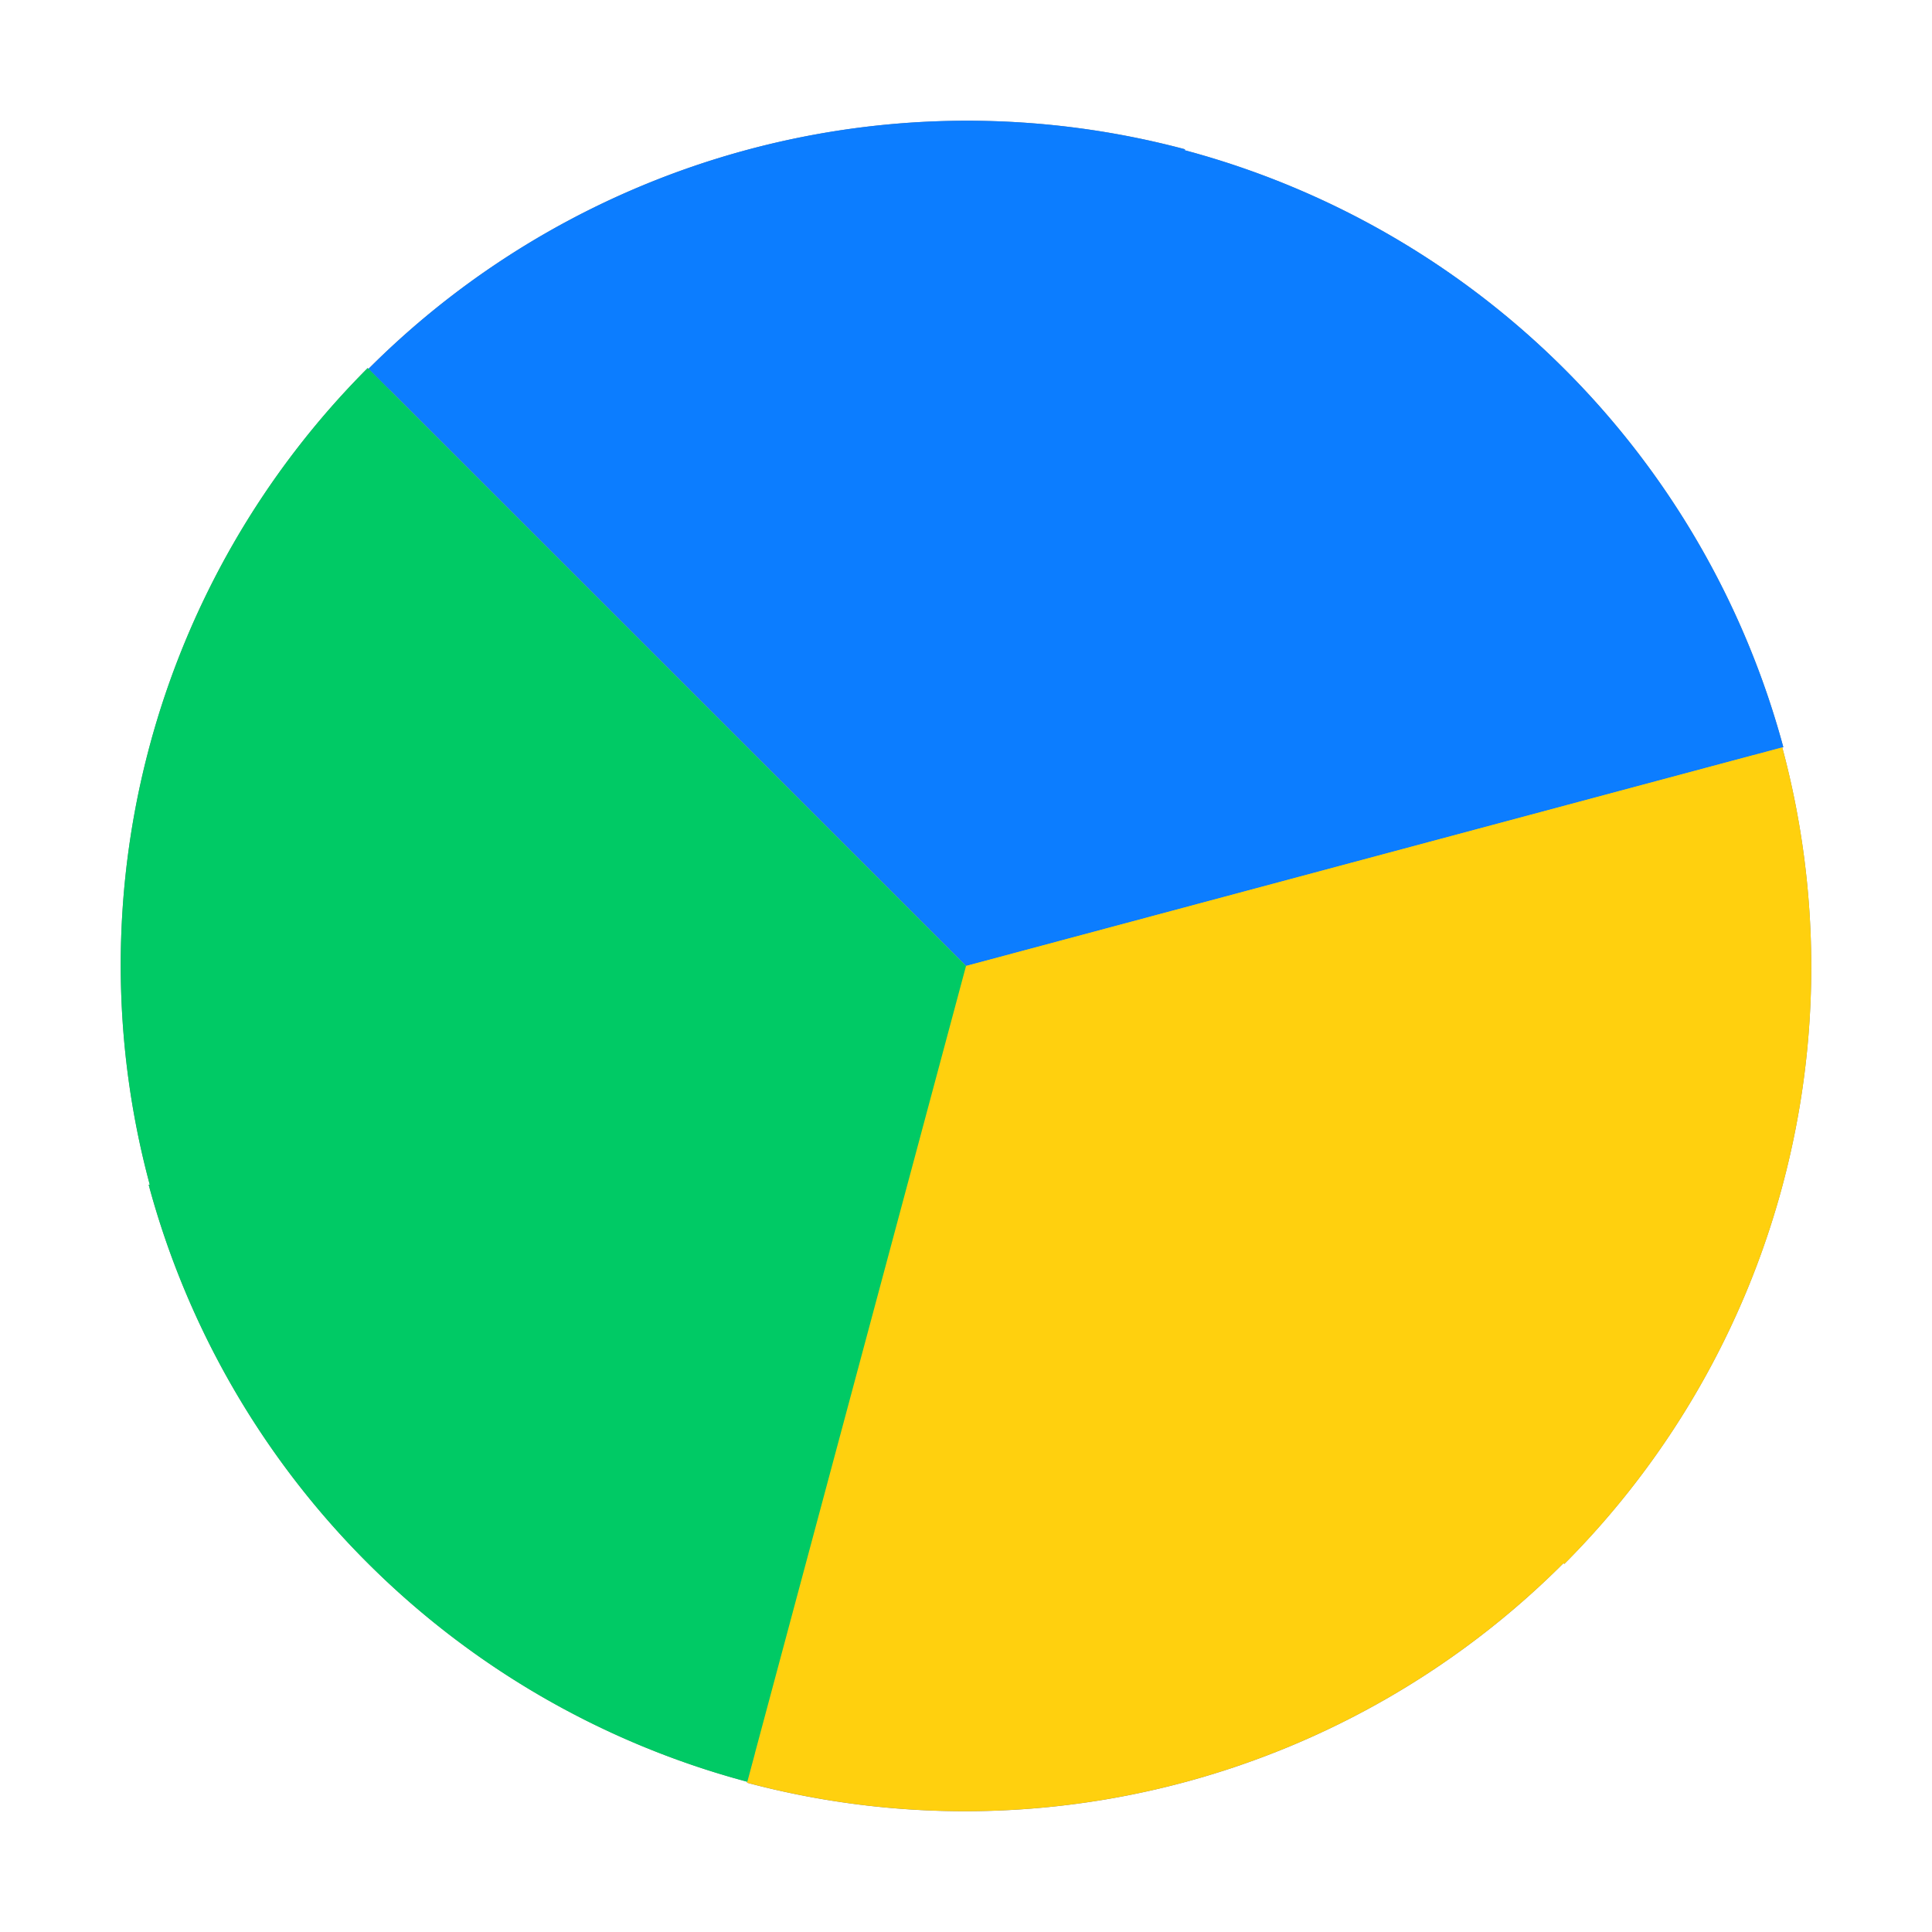 <?xml version="1.0" encoding="UTF-8" standalone="no"?>
<svg
   xmlns:dc="http://purl.org/dc/elements/1.1/"
   xmlns:cc="http://creativecommons.org/ns#"
   xmlns:rdf="http://www.w3.org/1999/02/22-rdf-syntax-ns#"
   xmlns:svg="http://www.w3.org/2000/svg"
   xmlns="http://www.w3.org/2000/svg"
   xmlns:xlink="http://www.w3.org/1999/xlink"
   xmlns:sodipodi="http://sodipodi.sourceforge.net/DTD/sodipodi-0.dtd"
   xmlns:inkscape="http://www.inkscape.org/namespaces/inkscape"
   inkscape:version="1.0.1 (3bc2e813f5, 2020-09-07)"
   sodipodi:docname="disk-usage-analyzer.svg"
   id="svg66"
   viewBox="0 0 24 24"
   version="1.1"
   height="32"
   width="32">
  <sodipodi:namedview
     inkscape:current-layer="g64"
     inkscape:window-maximized="1"
     inkscape:window-y="0"
     inkscape:window-x="0"
     inkscape:cy="23.792148"
     inkscape:cx="27.912235"
     inkscape:zoom="11.446291"
     showgrid="false"
     id="namedview68"
     inkscape:window-height="1000"
     inkscape:window-width="1920"
     inkscape:pageshadow="2"
     inkscape:pageopacity="0"
     guidetolerance="10"
     gridtolerance="10"
     objecttolerance="10"
     borderopacity="1"
     bordercolor="#666666"
     pagecolor="#ffffff"
     inkscape:document-rotation="0" />
  <defs
     id="defs38">
    <linearGradient
       inkscape:collect="always"
       id="linearGradient1072">
      <stop
         style="stop-color:#000000;stop-opacity:1;"
         offset="0"
         id="stop1068" />
      <stop
         style="stop-color:#000000;stop-opacity:0;"
         offset="1"
         id="stop1070" />
    </linearGradient>
    <linearGradient
       inkscape:collect="always"
       id="linearGradient864">
      <stop
         style="stop-color:#ffffff;stop-opacity:1;"
         offset="0"
         id="stop860" />
      <stop
         style="stop-color:#ffffff;stop-opacity:0;"
         offset="1"
         id="stop862" />
    </linearGradient>
    <linearGradient
       inkscape:collect="always"
       id="linearGradient916">
      <stop
         style="stop-color:#ffffff;stop-opacity:1;"
         offset="0"
         id="stop912" />
      <stop
         style="stop-color:#ffffff;stop-opacity:0;"
         offset="1"
         id="stop914" />
    </linearGradient>
    <filter
       id="alpha"
       width="1"
       height="1"
       x="0"
       y="0"
       filterUnits="objectBoundingBox">
      <feColorMatrix
         in="SourceGraphic"
         type="matrix"
         values="0 0 0 0 1 0 0 0 0 1 0 0 0 0 1 0 0 0 1 0"
         id="feColorMatrix2" />
    </filter>
    <mask
       id="mask0">
      <g
         id="g7"
         style="filter:url(#alpha)">
        <rect
           width="384"
           height="384"
           x="0"
           y="0"
           style="fill:#000000;fill-opacity:0.2"
           id="rect5" />
      </g>
    </mask>
    <clipPath
       id="clip1">
      <rect
         width="384"
         height="384"
         x="0"
         y="0"
         id="rect10" />
    </clipPath>
    <g
       id="surface5"
       clip-path="url(#clip1)">
      <path
         style="fill:#000000"
         d="m 276,198 c 0,46.391 -37.609,84 -84,84 -46.391,0 -84,-37.609 -84,-84 0,-46.391 37.609,-84 84,-84 46.391,0 84,37.609 84,84 z m 0,0"
         id="path13"
         inkscape:connector-curvature="0" />
    </g>
    <mask
       id="mask1">
      <g
         id="g18"
         style="filter:url(#alpha)">
        <rect
           width="384"
           height="384"
           x="0"
           y="0"
           style="fill:#000000;fill-opacity:0.2"
           id="rect16" />
      </g>
    </mask>
    <clipPath
       id="clip2">
      <rect
         width="384"
         height="384"
         x="0"
         y="0"
         id="rect21" />
    </clipPath>
    <g
       id="surface8"
       clip-path="url(#clip2)">
      <path
         style="fill:#ffffff"
         d="M 192,24 C 99.215,24 24,99.277 24,192.133 c 0.035,0.812 0.078,1.625 0.129,2.438 C 26.062,103.156 100.637,30.051 192,30 c 91.758,0.062 166.492,73.785 167.871,165.602 0.055,-1.156 0.098,-2.312 0.129,-3.469 C 360,99.277 284.785,24 192,24 Z m 0,0"
         id="path24"
         inkscape:connector-curvature="0" />
    </g>
    <mask
       id="mask2">
      <g
         id="g29"
         style="filter:url(#alpha)">
        <rect
           width="384"
           height="384"
           x="0"
           y="0"
           style="fill:#000000;fill-opacity:0.2"
           id="rect27" />
      </g>
    </mask>
    <clipPath
       id="clip3">
      <rect
         width="384"
         height="384"
         x="0"
         y="0"
         id="rect32" />
    </clipPath>
    <g
       id="surface11"
       clip-path="url(#clip3)">
      <path
         style="fill:#000000"
         d="M 24.129,194.367 C 24.074,195.523 24.031,196.68 24,197.836 24,290.711 99.215,366 192,366 c 92.785,0 168,-75.289 168,-168.164 -0.035,-0.812 -0.078,-1.625 -0.129,-2.438 C 357.938,286.828 283.363,359.949 192,360 100.242,359.941 25.508,286.199 24.129,194.367 Z m 0,0"
         id="path35"
         inkscape:connector-curvature="0" />
    </g>
    <linearGradient
       inkscape:collect="always"
       xlink:href="#linearGradient916"
       id="linearGradient918"
       x1="191.784"
       y1="28.622"
       x2="188.11"
       y2="99.548"
       gradientUnits="userSpaceOnUse"
       gradientTransform="matrix(0.058,0,0,0.058,0.8,360.712)" />
    <linearGradient
       inkscape:collect="always"
       xlink:href="#linearGradient916"
       id="linearGradient968"
       gradientUnits="userSpaceOnUse"
       x1="191.784"
       y1="28.622"
       x2="188.11"
       y2="99.548"
       gradientTransform="matrix(0.058,0,0,0.058,0.8,360.712)" />
    <linearGradient
       inkscape:collect="always"
       xlink:href="#linearGradient864"
       id="linearGradient866"
       x1="192"
       y1="15.75"
       x2="188.11"
       y2="99.548"
       gradientUnits="userSpaceOnUse"
       gradientTransform="matrix(0.117,0,0,0.117,1.6,337.6)" />
    <filter
       height="1"
       width="1"
       y="0"
       x="0"
       style="color-interpolation-filters:sRGB"
       inkscape:label="Brilliance"
       id="filter1455">
      <feGaussianBlur
         stdDeviation="4 4"
         result="blur"
         id="feGaussianBlur1449" />
      <feColorMatrix
         values="1 0 0 0 0 0 1 0 0 0 0 0 1 0 0 0 0 0 50 0 "
         result="colormatrix"
         id="feColorMatrix1451" />
      <feComposite
         in="colormatrix"
         in2="SourceGraphic"
         operator="in"
         id="feComposite1453"
         result="fbSourceGraphic" />
      <feColorMatrix
         result="fbSourceGraphicAlpha"
         in="fbSourceGraphic"
         values="0 0 0 -1 0 0 0 0 -1 0 0 0 0 -1 0 0 0 0 1 0"
         id="feColorMatrix1577" />
      <feColorMatrix
         id="feColorMatrix1579"
         values="1.3 -0.1 -0.1 0 -2.77556e-17 -0.1 1.3 -0.1 0 -2.77556e-17 -0.1 -0.1 1.3 0 -2.77556e-17 0 0 0 1 0 "
         in="fbSourceGraphic"
         result="fbSourceGraphic" />
      <feColorMatrix
         result="fbSourceGraphicAlpha"
         in="fbSourceGraphic"
         values="0 0 0 -1 0 0 0 0 -1 0 0 0 0 -1 0 0 0 0 1 0"
         id="feColorMatrix1605" />
      <feColorMatrix
         id="feColorMatrix1607"
         values="1.2 -0.1 -0.1 0 -0.1 -0.1 1.2 -0.1 0 -0.1 -0.1 -0.1 1.2 0 -0.1 0 0 0 1 0 "
         in="fbSourceGraphic"
         result="fbSourceGraphic" />
      <feColorMatrix
         result="fbSourceGraphicAlpha"
         in="fbSourceGraphic"
         values="0 0 0 -1 0 0 0 0 -1 0 0 0 0 -1 0 0 0 0 1 0"
         id="feColorMatrix1613" />
      <feColorMatrix
         id="feColorMatrix1615"
         values="1.1 -0.1 -0.1 0 -0.1 -0.1 1.1 -0.1 0 -0.1 -0.1 -0.1 1.1 0 -0.1 0 0 0 1 0 "
         in="fbSourceGraphic" />
    </filter>
    <clipPath
       clipPathUnits="userSpaceOnUse"
       id="clipPath967">
      <rect
         style="opacity:1;fill:#444444;fill-opacity:1;stroke:none;stroke-width:0.25;stroke-linecap:round;stroke-linejoin:round;stroke-miterlimit:4;stroke-dasharray:none;stroke-opacity:1;paint-order:stroke fill markers"
         id="rect969"
         width="23.957"
         height="24.058"
         x="12.022"
         y="11.815"
         rx="3.255"
         ry="3.268" />
    </clipPath>
    <clipPath
       clipPathUnits="userSpaceOnUse"
       id="clipPath971">
      <rect
         style="opacity:1;fill:#444444;fill-opacity:1;stroke:none;stroke-width:0.25;stroke-linecap:round;stroke-linejoin:round;stroke-miterlimit:4;stroke-dasharray:none;stroke-opacity:1;paint-order:stroke fill markers"
         id="rect973"
         width="23.957"
         height="24.058"
         x="12.022"
         y="11.815"
         rx="3.255"
         ry="3.268" />
    </clipPath>
    <clipPath
       clipPathUnits="userSpaceOnUse"
       id="clipPath975">
      <rect
         style="opacity:1;fill:#444444;fill-opacity:1;stroke:none;stroke-width:0.25;stroke-linecap:round;stroke-linejoin:round;stroke-miterlimit:4;stroke-dasharray:none;stroke-opacity:1;paint-order:stroke fill markers"
         id="rect977"
         width="23.957"
         height="24.058"
         x="12.022"
         y="11.815"
         rx="3.255"
         ry="3.268" />
    </clipPath>
    <clipPath
       clipPathUnits="userSpaceOnUse"
       id="clipPath979">
      <rect
         style="opacity:1;fill:#444444;fill-opacity:1;stroke:none;stroke-width:0.25;stroke-linecap:round;stroke-linejoin:round;stroke-miterlimit:4;stroke-dasharray:none;stroke-opacity:1;paint-order:stroke fill markers"
         id="rect981"
         width="23.957"
         height="24.058"
         x="12.022"
         y="11.815"
         rx="3.255"
         ry="3.268" />
    </clipPath>
    <clipPath
       clipPathUnits="userSpaceOnUse"
       id="clipPath983">
      <rect
         style="opacity:1;fill:#444444;fill-opacity:1;stroke:none;stroke-width:0.25;stroke-linecap:round;stroke-linejoin:round;stroke-miterlimit:4;stroke-dasharray:none;stroke-opacity:1;paint-order:stroke fill markers"
         id="rect985"
         width="23.957"
         height="24.058"
         x="12.022"
         y="11.815"
         rx="3.255"
         ry="3.268" />
    </clipPath>
    <clipPath
       clipPathUnits="userSpaceOnUse"
       id="clipPath987">
      <rect
         style="opacity:1;fill:#444444;fill-opacity:1;stroke:none;stroke-width:0.25;stroke-linecap:round;stroke-linejoin:round;stroke-miterlimit:4;stroke-dasharray:none;stroke-opacity:1;paint-order:stroke fill markers"
         id="rect989"
         width="23.957"
         height="24.058"
         x="12.022"
         y="11.815"
         rx="3.255"
         ry="3.268" />
    </clipPath>
    <clipPath
       clipPathUnits="userSpaceOnUse"
       id="clipPath991">
      <rect
         style="opacity:1;fill:#444444;fill-opacity:1;stroke:none;stroke-width:0.25;stroke-linecap:round;stroke-linejoin:round;stroke-miterlimit:4;stroke-dasharray:none;stroke-opacity:1;paint-order:stroke fill markers"
         id="rect993"
         width="23.957"
         height="24.058"
         x="12.022"
         y="11.815"
         rx="3.255"
         ry="3.268" />
    </clipPath>
    <clipPath
       clipPathUnits="userSpaceOnUse"
       id="clipPath995">
      <rect
         style="opacity:1;fill:#444444;fill-opacity:1;stroke:none;stroke-width:0.25;stroke-linecap:round;stroke-linejoin:round;stroke-miterlimit:4;stroke-dasharray:none;stroke-opacity:1;paint-order:stroke fill markers"
         id="rect997"
         width="23.957"
         height="24.058"
         x="12.022"
         y="11.815"
         rx="3.255"
         ry="3.268" />
    </clipPath>
    <clipPath
       clipPathUnits="userSpaceOnUse"
       id="clipPath999">
      <rect
         style="opacity:1;fill:#444444;fill-opacity:1;stroke:none;stroke-width:0.25;stroke-linecap:round;stroke-linejoin:round;stroke-miterlimit:4;stroke-dasharray:none;stroke-opacity:1;paint-order:stroke fill markers"
         id="rect1001"
         width="23.957"
         height="24.058"
         x="12.022"
         y="11.815"
         rx="3.255"
         ry="3.268" />
    </clipPath>
    <clipPath
       clipPathUnits="userSpaceOnUse"
       id="clipPath1003">
      <rect
         style="opacity:1;fill:#444444;fill-opacity:1;stroke:none;stroke-width:0.25;stroke-linecap:round;stroke-linejoin:round;stroke-miterlimit:4;stroke-dasharray:none;stroke-opacity:1;paint-order:stroke fill markers"
         id="rect1005"
         width="23.957"
         height="24.058"
         x="12.022"
         y="11.815"
         rx="3.255"
         ry="3.268" />
    </clipPath>
    <clipPath
       clipPathUnits="userSpaceOnUse"
       id="clipPath1007">
      <rect
         style="opacity:1;fill:#444444;fill-opacity:1;stroke:none;stroke-width:0.25;stroke-linecap:round;stroke-linejoin:round;stroke-miterlimit:4;stroke-dasharray:none;stroke-opacity:1;paint-order:stroke fill markers"
         id="rect1009"
         width="23.957"
         height="24.058"
         x="12.022"
         y="11.815"
         rx="3.255"
         ry="3.268" />
    </clipPath>
    <clipPath
       clipPathUnits="userSpaceOnUse"
       id="clipPath1011">
      <rect
         style="opacity:1;fill:#444444;fill-opacity:1;stroke:none;stroke-width:0.25;stroke-linecap:round;stroke-linejoin:round;stroke-miterlimit:4;stroke-dasharray:none;stroke-opacity:1;paint-order:stroke fill markers"
         id="rect1013"
         width="23.957"
         height="24.058"
         x="12.022"
         y="11.815"
         rx="3.255"
         ry="3.268" />
    </clipPath>
    <clipPath
       clipPathUnits="userSpaceOnUse"
       id="clipPath1011-3">
      <rect
         style="opacity:1;fill:#444444;fill-opacity:1;stroke:none;stroke-width:0.25;stroke-linecap:round;stroke-linejoin:round;stroke-miterlimit:4;stroke-dasharray:none;stroke-opacity:1;paint-order:stroke fill markers"
         id="rect1013-6"
         width="23.957"
         height="24.058"
         x="12.022"
         y="11.815"
         rx="3.255"
         ry="3.268" />
    </clipPath>
    <filter
       height="1"
       width="1"
       y="0"
       x="0"
       style="color-interpolation-filters:sRGB"
       inkscape:label="Brilliance"
       id="filter1455-7">
      <feGaussianBlur
         stdDeviation="4 4"
         result="blur"
         id="feGaussianBlur1449-5" />
      <feColorMatrix
         values="1 0 0 0 0 0 1 0 0 0 0 0 1 0 0 0 0 0 50 0 "
         result="colormatrix"
         id="feColorMatrix1451-3" />
      <feComposite
         in="colormatrix"
         in2="SourceGraphic"
         operator="in"
         id="feComposite1453-5"
         result="fbSourceGraphic" />
      <feColorMatrix
         result="fbSourceGraphicAlpha"
         in="fbSourceGraphic"
         values="0 0 0 -1 0 0 0 0 -1 0 0 0 0 -1 0 0 0 0 1 0"
         id="feColorMatrix1577-6" />
      <feColorMatrix
         id="feColorMatrix1579-2"
         values="1.3 -0.1 -0.1 0 -2.77556e-17 -0.1 1.3 -0.1 0 -2.77556e-17 -0.1 -0.1 1.3 0 -2.77556e-17 0 0 0 1 0 "
         in="fbSourceGraphic"
         result="fbSourceGraphic" />
      <feColorMatrix
         result="fbSourceGraphicAlpha"
         in="fbSourceGraphic"
         values="0 0 0 -1 0 0 0 0 -1 0 0 0 0 -1 0 0 0 0 1 0"
         id="feColorMatrix1605-9" />
      <feColorMatrix
         id="feColorMatrix1607-1"
         values="1.2 -0.1 -0.1 0 -0.1 -0.1 1.2 -0.1 0 -0.1 -0.1 -0.1 1.2 0 -0.1 0 0 0 1 0 "
         in="fbSourceGraphic"
         result="fbSourceGraphic" />
      <feColorMatrix
         result="fbSourceGraphicAlpha"
         in="fbSourceGraphic"
         values="0 0 0 -1 0 0 0 0 -1 0 0 0 0 -1 0 0 0 0 1 0"
         id="feColorMatrix1613-2" />
      <feColorMatrix
         id="feColorMatrix1615-7"
         values="1.1 -0.1 -0.1 0 -0.1 -0.1 1.1 -0.1 0 -0.1 -0.1 -0.1 1.1 0 -0.1 0 0 0 1 0 "
         in="fbSourceGraphic" />
    </filter>
    <clipPath
       clipPathUnits="userSpaceOnUse"
       id="clipPath1007-0">
      <rect
         style="opacity:1;fill:#444444;fill-opacity:1;stroke:none;stroke-width:0.25;stroke-linecap:round;stroke-linejoin:round;stroke-miterlimit:4;stroke-dasharray:none;stroke-opacity:1;paint-order:stroke fill markers"
         id="rect1009-9"
         width="23.957"
         height="24.058"
         x="12.022"
         y="11.815"
         rx="3.255"
         ry="3.268" />
    </clipPath>
    <filter
       height="1"
       width="1"
       y="0"
       x="0"
       style="color-interpolation-filters:sRGB"
       inkscape:label="Brilliance"
       id="filter2161">
      <feGaussianBlur
         stdDeviation="4 4"
         result="blur"
         id="feGaussianBlur2143" />
      <feColorMatrix
         values="1 0 0 0 0 0 1 0 0 0 0 0 1 0 0 0 0 0 50 0 "
         result="colormatrix"
         id="feColorMatrix2145" />
      <feComposite
         in="colormatrix"
         in2="SourceGraphic"
         operator="in"
         id="feComposite2147"
         result="fbSourceGraphic" />
      <feColorMatrix
         result="fbSourceGraphicAlpha"
         in="fbSourceGraphic"
         values="0 0 0 -1 0 0 0 0 -1 0 0 0 0 -1 0 0 0 0 1 0"
         id="feColorMatrix2149" />
      <feColorMatrix
         id="feColorMatrix2151"
         values="1.3 -0.1 -0.1 0 -2.77556e-17 -0.1 1.3 -0.1 0 -2.77556e-17 -0.1 -0.1 1.3 0 -2.77556e-17 0 0 0 1 0 "
         in="fbSourceGraphic"
         result="fbSourceGraphic" />
      <feColorMatrix
         result="fbSourceGraphicAlpha"
         in="fbSourceGraphic"
         values="0 0 0 -1 0 0 0 0 -1 0 0 0 0 -1 0 0 0 0 1 0"
         id="feColorMatrix2153" />
      <feColorMatrix
         id="feColorMatrix2155"
         values="1.2 -0.1 -0.1 0 -0.1 -0.1 1.2 -0.1 0 -0.1 -0.1 -0.1 1.2 0 -0.1 0 0 0 1 0 "
         in="fbSourceGraphic"
         result="fbSourceGraphic" />
      <feColorMatrix
         result="fbSourceGraphicAlpha"
         in="fbSourceGraphic"
         values="0 0 0 -1 0 0 0 0 -1 0 0 0 0 -1 0 0 0 0 1 0"
         id="feColorMatrix2157" />
      <feColorMatrix
         id="feColorMatrix2159"
         values="1.1 -0.1 -0.1 0 -0.1 -0.1 1.1 -0.1 0 -0.1 -0.1 -0.1 1.1 0 -0.1 0 0 0 1 0 "
         in="fbSourceGraphic" />
    </filter>
    <clipPath
       clipPathUnits="userSpaceOnUse"
       id="clipPath1003-3">
      <rect
         style="opacity:1;fill:#444444;fill-opacity:1;stroke:none;stroke-width:0.25;stroke-linecap:round;stroke-linejoin:round;stroke-miterlimit:4;stroke-dasharray:none;stroke-opacity:1;paint-order:stroke fill markers"
         id="rect1005-6"
         width="23.957"
         height="24.058"
         x="12.022"
         y="11.815"
         rx="3.255"
         ry="3.268" />
    </clipPath>
    <filter
       height="1"
       width="1"
       y="0"
       x="0"
       style="color-interpolation-filters:sRGB"
       inkscape:label="Brilliance"
       id="filter2183">
      <feGaussianBlur
         stdDeviation="4 4"
         result="blur"
         id="feGaussianBlur2165" />
      <feColorMatrix
         values="1 0 0 0 0 0 1 0 0 0 0 0 1 0 0 0 0 0 50 0 "
         result="colormatrix"
         id="feColorMatrix2167" />
      <feComposite
         in="colormatrix"
         in2="SourceGraphic"
         operator="in"
         id="feComposite2169"
         result="fbSourceGraphic" />
      <feColorMatrix
         result="fbSourceGraphicAlpha"
         in="fbSourceGraphic"
         values="0 0 0 -1 0 0 0 0 -1 0 0 0 0 -1 0 0 0 0 1 0"
         id="feColorMatrix2171" />
      <feColorMatrix
         id="feColorMatrix2173"
         values="1.3 -0.1 -0.1 0 -2.77556e-17 -0.1 1.3 -0.1 0 -2.77556e-17 -0.1 -0.1 1.3 0 -2.77556e-17 0 0 0 1 0 "
         in="fbSourceGraphic"
         result="fbSourceGraphic" />
      <feColorMatrix
         result="fbSourceGraphicAlpha"
         in="fbSourceGraphic"
         values="0 0 0 -1 0 0 0 0 -1 0 0 0 0 -1 0 0 0 0 1 0"
         id="feColorMatrix2175" />
      <feColorMatrix
         id="feColorMatrix2177"
         values="1.2 -0.1 -0.1 0 -0.1 -0.1 1.2 -0.1 0 -0.1 -0.1 -0.1 1.2 0 -0.1 0 0 0 1 0 "
         in="fbSourceGraphic"
         result="fbSourceGraphic" />
      <feColorMatrix
         result="fbSourceGraphicAlpha"
         in="fbSourceGraphic"
         values="0 0 0 -1 0 0 0 0 -1 0 0 0 0 -1 0 0 0 0 1 0"
         id="feColorMatrix2179" />
      <feColorMatrix
         id="feColorMatrix2181"
         values="1.1 -0.1 -0.1 0 -0.1 -0.1 1.1 -0.1 0 -0.1 -0.1 -0.1 1.1 0 -0.1 0 0 0 1 0 "
         in="fbSourceGraphic" />
    </filter>
    <clipPath
       clipPathUnits="userSpaceOnUse"
       id="clipPath999-0">
      <rect
         style="opacity:1;fill:#444444;fill-opacity:1;stroke:none;stroke-width:0.25;stroke-linecap:round;stroke-linejoin:round;stroke-miterlimit:4;stroke-dasharray:none;stroke-opacity:1;paint-order:stroke fill markers"
         id="rect1001-6"
         width="23.957"
         height="24.058"
         x="12.022"
         y="11.815"
         rx="3.255"
         ry="3.268" />
    </clipPath>
    <filter
       height="1"
       width="1"
       y="0"
       x="0"
       style="color-interpolation-filters:sRGB"
       inkscape:label="Brilliance"
       id="filter2205">
      <feGaussianBlur
         stdDeviation="4 4"
         result="blur"
         id="feGaussianBlur2187" />
      <feColorMatrix
         values="1 0 0 0 0 0 1 0 0 0 0 0 1 0 0 0 0 0 50 0 "
         result="colormatrix"
         id="feColorMatrix2189" />
      <feComposite
         in="colormatrix"
         in2="SourceGraphic"
         operator="in"
         id="feComposite2191"
         result="fbSourceGraphic" />
      <feColorMatrix
         result="fbSourceGraphicAlpha"
         in="fbSourceGraphic"
         values="0 0 0 -1 0 0 0 0 -1 0 0 0 0 -1 0 0 0 0 1 0"
         id="feColorMatrix2193" />
      <feColorMatrix
         id="feColorMatrix2195"
         values="1.3 -0.1 -0.1 0 -2.77556e-17 -0.1 1.3 -0.1 0 -2.77556e-17 -0.1 -0.1 1.3 0 -2.77556e-17 0 0 0 1 0 "
         in="fbSourceGraphic"
         result="fbSourceGraphic" />
      <feColorMatrix
         result="fbSourceGraphicAlpha"
         in="fbSourceGraphic"
         values="0 0 0 -1 0 0 0 0 -1 0 0 0 0 -1 0 0 0 0 1 0"
         id="feColorMatrix2197" />
      <feColorMatrix
         id="feColorMatrix2199"
         values="1.2 -0.1 -0.1 0 -0.1 -0.1 1.2 -0.1 0 -0.1 -0.1 -0.1 1.2 0 -0.1 0 0 0 1 0 "
         in="fbSourceGraphic"
         result="fbSourceGraphic" />
      <feColorMatrix
         result="fbSourceGraphicAlpha"
         in="fbSourceGraphic"
         values="0 0 0 -1 0 0 0 0 -1 0 0 0 0 -1 0 0 0 0 1 0"
         id="feColorMatrix2201" />
      <feColorMatrix
         id="feColorMatrix2203"
         values="1.1 -0.1 -0.1 0 -0.1 -0.1 1.1 -0.1 0 -0.1 -0.1 -0.1 1.1 0 -0.1 0 0 0 1 0 "
         in="fbSourceGraphic" />
    </filter>
    <clipPath
       clipPathUnits="userSpaceOnUse"
       id="clipPath995-2">
      <rect
         style="opacity:1;fill:#444444;fill-opacity:1;stroke:none;stroke-width:0.25;stroke-linecap:round;stroke-linejoin:round;stroke-miterlimit:4;stroke-dasharray:none;stroke-opacity:1;paint-order:stroke fill markers"
         id="rect997-6"
         width="23.957"
         height="24.058"
         x="12.022"
         y="11.815"
         rx="3.255"
         ry="3.268" />
    </clipPath>
    <filter
       height="1"
       width="1"
       y="0"
       x="0"
       style="color-interpolation-filters:sRGB"
       inkscape:label="Brilliance"
       id="filter2227">
      <feGaussianBlur
         stdDeviation="4 4"
         result="blur"
         id="feGaussianBlur2209" />
      <feColorMatrix
         values="1 0 0 0 0 0 1 0 0 0 0 0 1 0 0 0 0 0 50 0 "
         result="colormatrix"
         id="feColorMatrix2211" />
      <feComposite
         in="colormatrix"
         in2="SourceGraphic"
         operator="in"
         id="feComposite2213"
         result="fbSourceGraphic" />
      <feColorMatrix
         result="fbSourceGraphicAlpha"
         in="fbSourceGraphic"
         values="0 0 0 -1 0 0 0 0 -1 0 0 0 0 -1 0 0 0 0 1 0"
         id="feColorMatrix2215" />
      <feColorMatrix
         id="feColorMatrix2217"
         values="1.3 -0.1 -0.1 0 -2.77556e-17 -0.1 1.3 -0.1 0 -2.77556e-17 -0.1 -0.1 1.3 0 -2.77556e-17 0 0 0 1 0 "
         in="fbSourceGraphic"
         result="fbSourceGraphic" />
      <feColorMatrix
         result="fbSourceGraphicAlpha"
         in="fbSourceGraphic"
         values="0 0 0 -1 0 0 0 0 -1 0 0 0 0 -1 0 0 0 0 1 0"
         id="feColorMatrix2219" />
      <feColorMatrix
         id="feColorMatrix2221"
         values="1.2 -0.1 -0.1 0 -0.1 -0.1 1.2 -0.1 0 -0.1 -0.1 -0.1 1.2 0 -0.1 0 0 0 1 0 "
         in="fbSourceGraphic"
         result="fbSourceGraphic" />
      <feColorMatrix
         result="fbSourceGraphicAlpha"
         in="fbSourceGraphic"
         values="0 0 0 -1 0 0 0 0 -1 0 0 0 0 -1 0 0 0 0 1 0"
         id="feColorMatrix2223" />
      <feColorMatrix
         id="feColorMatrix2225"
         values="1.1 -0.1 -0.1 0 -0.1 -0.1 1.1 -0.1 0 -0.1 -0.1 -0.1 1.1 0 -0.1 0 0 0 1 0 "
         in="fbSourceGraphic" />
    </filter>
    <clipPath
       clipPathUnits="userSpaceOnUse"
       id="clipPath991-1">
      <rect
         style="opacity:1;fill:#444444;fill-opacity:1;stroke:none;stroke-width:0.25;stroke-linecap:round;stroke-linejoin:round;stroke-miterlimit:4;stroke-dasharray:none;stroke-opacity:1;paint-order:stroke fill markers"
         id="rect993-8"
         width="23.957"
         height="24.058"
         x="12.022"
         y="11.815"
         rx="3.255"
         ry="3.268" />
    </clipPath>
    <filter
       height="1"
       width="1"
       y="0"
       x="0"
       style="color-interpolation-filters:sRGB"
       inkscape:label="Brilliance"
       id="filter2249">
      <feGaussianBlur
         stdDeviation="4 4"
         result="blur"
         id="feGaussianBlur2231" />
      <feColorMatrix
         values="1 0 0 0 0 0 1 0 0 0 0 0 1 0 0 0 0 0 50 0 "
         result="colormatrix"
         id="feColorMatrix2233" />
      <feComposite
         in="colormatrix"
         in2="SourceGraphic"
         operator="in"
         id="feComposite2235"
         result="fbSourceGraphic" />
      <feColorMatrix
         result="fbSourceGraphicAlpha"
         in="fbSourceGraphic"
         values="0 0 0 -1 0 0 0 0 -1 0 0 0 0 -1 0 0 0 0 1 0"
         id="feColorMatrix2237" />
      <feColorMatrix
         id="feColorMatrix2239"
         values="1.3 -0.1 -0.1 0 -2.77556e-17 -0.1 1.3 -0.1 0 -2.77556e-17 -0.1 -0.1 1.3 0 -2.77556e-17 0 0 0 1 0 "
         in="fbSourceGraphic"
         result="fbSourceGraphic" />
      <feColorMatrix
         result="fbSourceGraphicAlpha"
         in="fbSourceGraphic"
         values="0 0 0 -1 0 0 0 0 -1 0 0 0 0 -1 0 0 0 0 1 0"
         id="feColorMatrix2241" />
      <feColorMatrix
         id="feColorMatrix2243"
         values="1.2 -0.1 -0.1 0 -0.1 -0.1 1.2 -0.1 0 -0.1 -0.1 -0.1 1.2 0 -0.1 0 0 0 1 0 "
         in="fbSourceGraphic"
         result="fbSourceGraphic" />
      <feColorMatrix
         result="fbSourceGraphicAlpha"
         in="fbSourceGraphic"
         values="0 0 0 -1 0 0 0 0 -1 0 0 0 0 -1 0 0 0 0 1 0"
         id="feColorMatrix2245" />
      <feColorMatrix
         id="feColorMatrix2247"
         values="1.1 -0.1 -0.1 0 -0.1 -0.1 1.1 -0.1 0 -0.1 -0.1 -0.1 1.1 0 -0.1 0 0 0 1 0 "
         in="fbSourceGraphic" />
    </filter>
    <clipPath
       clipPathUnits="userSpaceOnUse"
       id="clipPath987-7">
      <rect
         style="opacity:1;fill:#444444;fill-opacity:1;stroke:none;stroke-width:0.25;stroke-linecap:round;stroke-linejoin:round;stroke-miterlimit:4;stroke-dasharray:none;stroke-opacity:1;paint-order:stroke fill markers"
         id="rect989-9"
         width="23.957"
         height="24.058"
         x="12.022"
         y="11.815"
         rx="3.255"
         ry="3.268" />
    </clipPath>
    <filter
       height="1"
       width="1"
       y="0"
       x="0"
       style="color-interpolation-filters:sRGB"
       inkscape:label="Brilliance"
       id="filter2271">
      <feGaussianBlur
         stdDeviation="4 4"
         result="blur"
         id="feGaussianBlur2253" />
      <feColorMatrix
         values="1 0 0 0 0 0 1 0 0 0 0 0 1 0 0 0 0 0 50 0 "
         result="colormatrix"
         id="feColorMatrix2255" />
      <feComposite
         in="colormatrix"
         in2="SourceGraphic"
         operator="in"
         id="feComposite2257"
         result="fbSourceGraphic" />
      <feColorMatrix
         result="fbSourceGraphicAlpha"
         in="fbSourceGraphic"
         values="0 0 0 -1 0 0 0 0 -1 0 0 0 0 -1 0 0 0 0 1 0"
         id="feColorMatrix2259" />
      <feColorMatrix
         id="feColorMatrix2261"
         values="1.3 -0.1 -0.1 0 -2.77556e-17 -0.1 1.3 -0.1 0 -2.77556e-17 -0.1 -0.1 1.3 0 -2.77556e-17 0 0 0 1 0 "
         in="fbSourceGraphic"
         result="fbSourceGraphic" />
      <feColorMatrix
         result="fbSourceGraphicAlpha"
         in="fbSourceGraphic"
         values="0 0 0 -1 0 0 0 0 -1 0 0 0 0 -1 0 0 0 0 1 0"
         id="feColorMatrix2263" />
      <feColorMatrix
         id="feColorMatrix2265"
         values="1.2 -0.1 -0.1 0 -0.1 -0.1 1.2 -0.1 0 -0.1 -0.1 -0.1 1.2 0 -0.1 0 0 0 1 0 "
         in="fbSourceGraphic"
         result="fbSourceGraphic" />
      <feColorMatrix
         result="fbSourceGraphicAlpha"
         in="fbSourceGraphic"
         values="0 0 0 -1 0 0 0 0 -1 0 0 0 0 -1 0 0 0 0 1 0"
         id="feColorMatrix2267" />
      <feColorMatrix
         id="feColorMatrix2269"
         values="1.1 -0.1 -0.1 0 -0.1 -0.1 1.1 -0.1 0 -0.1 -0.1 -0.1 1.1 0 -0.1 0 0 0 1 0 "
         in="fbSourceGraphic" />
    </filter>
    <clipPath
       clipPathUnits="userSpaceOnUse"
       id="clipPath983-2">
      <rect
         style="opacity:1;fill:#444444;fill-opacity:1;stroke:none;stroke-width:0.25;stroke-linecap:round;stroke-linejoin:round;stroke-miterlimit:4;stroke-dasharray:none;stroke-opacity:1;paint-order:stroke fill markers"
         id="rect985-0"
         width="23.957"
         height="24.058"
         x="12.022"
         y="11.815"
         rx="3.255"
         ry="3.268" />
    </clipPath>
    <filter
       height="1"
       width="1"
       y="0"
       x="0"
       style="color-interpolation-filters:sRGB"
       inkscape:label="Brilliance"
       id="filter2293">
      <feGaussianBlur
         stdDeviation="4 4"
         result="blur"
         id="feGaussianBlur2275" />
      <feColorMatrix
         values="1 0 0 0 0 0 1 0 0 0 0 0 1 0 0 0 0 0 50 0 "
         result="colormatrix"
         id="feColorMatrix2277" />
      <feComposite
         in="colormatrix"
         in2="SourceGraphic"
         operator="in"
         id="feComposite2279"
         result="fbSourceGraphic" />
      <feColorMatrix
         result="fbSourceGraphicAlpha"
         in="fbSourceGraphic"
         values="0 0 0 -1 0 0 0 0 -1 0 0 0 0 -1 0 0 0 0 1 0"
         id="feColorMatrix2281" />
      <feColorMatrix
         id="feColorMatrix2283"
         values="1.3 -0.1 -0.1 0 -2.77556e-17 -0.1 1.3 -0.1 0 -2.77556e-17 -0.1 -0.1 1.3 0 -2.77556e-17 0 0 0 1 0 "
         in="fbSourceGraphic"
         result="fbSourceGraphic" />
      <feColorMatrix
         result="fbSourceGraphicAlpha"
         in="fbSourceGraphic"
         values="0 0 0 -1 0 0 0 0 -1 0 0 0 0 -1 0 0 0 0 1 0"
         id="feColorMatrix2285" />
      <feColorMatrix
         id="feColorMatrix2287"
         values="1.2 -0.1 -0.1 0 -0.1 -0.1 1.2 -0.1 0 -0.1 -0.1 -0.1 1.2 0 -0.1 0 0 0 1 0 "
         in="fbSourceGraphic"
         result="fbSourceGraphic" />
      <feColorMatrix
         result="fbSourceGraphicAlpha"
         in="fbSourceGraphic"
         values="0 0 0 -1 0 0 0 0 -1 0 0 0 0 -1 0 0 0 0 1 0"
         id="feColorMatrix2289" />
      <feColorMatrix
         id="feColorMatrix2291"
         values="1.1 -0.1 -0.1 0 -0.1 -0.1 1.1 -0.1 0 -0.1 -0.1 -0.1 1.1 0 -0.1 0 0 0 1 0 "
         in="fbSourceGraphic" />
    </filter>
    <clipPath
       clipPathUnits="userSpaceOnUse"
       id="clipPath979-2">
      <rect
         style="opacity:1;fill:#444444;fill-opacity:1;stroke:none;stroke-width:0.25;stroke-linecap:round;stroke-linejoin:round;stroke-miterlimit:4;stroke-dasharray:none;stroke-opacity:1;paint-order:stroke fill markers"
         id="rect981-3"
         width="23.957"
         height="24.058"
         x="12.022"
         y="11.815"
         rx="3.255"
         ry="3.268" />
    </clipPath>
    <filter
       height="1"
       width="1"
       y="0"
       x="0"
       style="color-interpolation-filters:sRGB"
       inkscape:label="Brilliance"
       id="filter2315">
      <feGaussianBlur
         stdDeviation="4 4"
         result="blur"
         id="feGaussianBlur2297" />
      <feColorMatrix
         values="1 0 0 0 0 0 1 0 0 0 0 0 1 0 0 0 0 0 50 0 "
         result="colormatrix"
         id="feColorMatrix2299" />
      <feComposite
         in="colormatrix"
         in2="SourceGraphic"
         operator="in"
         id="feComposite2301"
         result="fbSourceGraphic" />
      <feColorMatrix
         result="fbSourceGraphicAlpha"
         in="fbSourceGraphic"
         values="0 0 0 -1 0 0 0 0 -1 0 0 0 0 -1 0 0 0 0 1 0"
         id="feColorMatrix2303" />
      <feColorMatrix
         id="feColorMatrix2305"
         values="1.3 -0.1 -0.1 0 -2.77556e-17 -0.1 1.3 -0.1 0 -2.77556e-17 -0.1 -0.1 1.3 0 -2.77556e-17 0 0 0 1 0 "
         in="fbSourceGraphic"
         result="fbSourceGraphic" />
      <feColorMatrix
         result="fbSourceGraphicAlpha"
         in="fbSourceGraphic"
         values="0 0 0 -1 0 0 0 0 -1 0 0 0 0 -1 0 0 0 0 1 0"
         id="feColorMatrix2307" />
      <feColorMatrix
         id="feColorMatrix2309"
         values="1.2 -0.1 -0.1 0 -0.1 -0.1 1.2 -0.1 0 -0.1 -0.1 -0.1 1.2 0 -0.1 0 0 0 1 0 "
         in="fbSourceGraphic"
         result="fbSourceGraphic" />
      <feColorMatrix
         result="fbSourceGraphicAlpha"
         in="fbSourceGraphic"
         values="0 0 0 -1 0 0 0 0 -1 0 0 0 0 -1 0 0 0 0 1 0"
         id="feColorMatrix2311" />
      <feColorMatrix
         id="feColorMatrix2313"
         values="1.1 -0.1 -0.1 0 -0.1 -0.1 1.1 -0.1 0 -0.1 -0.1 -0.1 1.1 0 -0.1 0 0 0 1 0 "
         in="fbSourceGraphic" />
    </filter>
    <clipPath
       clipPathUnits="userSpaceOnUse"
       id="clipPath975-7">
      <rect
         style="opacity:1;fill:#444444;fill-opacity:1;stroke:none;stroke-width:0.25;stroke-linecap:round;stroke-linejoin:round;stroke-miterlimit:4;stroke-dasharray:none;stroke-opacity:1;paint-order:stroke fill markers"
         id="rect977-5"
         width="23.957"
         height="24.058"
         x="12.022"
         y="11.815"
         rx="3.255"
         ry="3.268" />
    </clipPath>
    <filter
       height="1"
       width="1"
       y="0"
       x="0"
       style="color-interpolation-filters:sRGB"
       inkscape:label="Brilliance"
       id="filter2337">
      <feGaussianBlur
         stdDeviation="4 4"
         result="blur"
         id="feGaussianBlur2319" />
      <feColorMatrix
         values="1 0 0 0 0 0 1 0 0 0 0 0 1 0 0 0 0 0 50 0 "
         result="colormatrix"
         id="feColorMatrix2321" />
      <feComposite
         in="colormatrix"
         in2="SourceGraphic"
         operator="in"
         id="feComposite2323"
         result="fbSourceGraphic" />
      <feColorMatrix
         result="fbSourceGraphicAlpha"
         in="fbSourceGraphic"
         values="0 0 0 -1 0 0 0 0 -1 0 0 0 0 -1 0 0 0 0 1 0"
         id="feColorMatrix2325" />
      <feColorMatrix
         id="feColorMatrix2327"
         values="1.3 -0.1 -0.1 0 -2.77556e-17 -0.1 1.3 -0.1 0 -2.77556e-17 -0.1 -0.1 1.3 0 -2.77556e-17 0 0 0 1 0 "
         in="fbSourceGraphic"
         result="fbSourceGraphic" />
      <feColorMatrix
         result="fbSourceGraphicAlpha"
         in="fbSourceGraphic"
         values="0 0 0 -1 0 0 0 0 -1 0 0 0 0 -1 0 0 0 0 1 0"
         id="feColorMatrix2329" />
      <feColorMatrix
         id="feColorMatrix2331"
         values="1.2 -0.1 -0.1 0 -0.1 -0.1 1.2 -0.1 0 -0.1 -0.1 -0.1 1.2 0 -0.1 0 0 0 1 0 "
         in="fbSourceGraphic"
         result="fbSourceGraphic" />
      <feColorMatrix
         result="fbSourceGraphicAlpha"
         in="fbSourceGraphic"
         values="0 0 0 -1 0 0 0 0 -1 0 0 0 0 -1 0 0 0 0 1 0"
         id="feColorMatrix2333" />
      <feColorMatrix
         id="feColorMatrix2335"
         values="1.1 -0.1 -0.1 0 -0.1 -0.1 1.1 -0.1 0 -0.1 -0.1 -0.1 1.1 0 -0.1 0 0 0 1 0 "
         in="fbSourceGraphic" />
    </filter>
    <clipPath
       clipPathUnits="userSpaceOnUse"
       id="clipPath971-9">
      <rect
         style="opacity:1;fill:#444444;fill-opacity:1;stroke:none;stroke-width:0.25;stroke-linecap:round;stroke-linejoin:round;stroke-miterlimit:4;stroke-dasharray:none;stroke-opacity:1;paint-order:stroke fill markers"
         id="rect973-2"
         width="23.957"
         height="24.058"
         x="12.022"
         y="11.815"
         rx="3.255"
         ry="3.268" />
    </clipPath>
    <filter
       height="1"
       width="1"
       y="0"
       x="0"
       style="color-interpolation-filters:sRGB"
       inkscape:label="Brilliance"
       id="filter2359">
      <feGaussianBlur
         stdDeviation="4 4"
         result="blur"
         id="feGaussianBlur2341" />
      <feColorMatrix
         values="1 0 0 0 0 0 1 0 0 0 0 0 1 0 0 0 0 0 50 0 "
         result="colormatrix"
         id="feColorMatrix2343" />
      <feComposite
         in="colormatrix"
         in2="SourceGraphic"
         operator="in"
         id="feComposite2345"
         result="fbSourceGraphic" />
      <feColorMatrix
         result="fbSourceGraphicAlpha"
         in="fbSourceGraphic"
         values="0 0 0 -1 0 0 0 0 -1 0 0 0 0 -1 0 0 0 0 1 0"
         id="feColorMatrix2347" />
      <feColorMatrix
         id="feColorMatrix2349"
         values="1.3 -0.1 -0.1 0 -2.77556e-17 -0.1 1.3 -0.1 0 -2.77556e-17 -0.1 -0.1 1.3 0 -2.77556e-17 0 0 0 1 0 "
         in="fbSourceGraphic"
         result="fbSourceGraphic" />
      <feColorMatrix
         result="fbSourceGraphicAlpha"
         in="fbSourceGraphic"
         values="0 0 0 -1 0 0 0 0 -1 0 0 0 0 -1 0 0 0 0 1 0"
         id="feColorMatrix2351" />
      <feColorMatrix
         id="feColorMatrix2353"
         values="1.2 -0.1 -0.1 0 -0.1 -0.1 1.2 -0.1 0 -0.1 -0.1 -0.1 1.2 0 -0.1 0 0 0 1 0 "
         in="fbSourceGraphic"
         result="fbSourceGraphic" />
      <feColorMatrix
         result="fbSourceGraphicAlpha"
         in="fbSourceGraphic"
         values="0 0 0 -1 0 0 0 0 -1 0 0 0 0 -1 0 0 0 0 1 0"
         id="feColorMatrix2355" />
      <feColorMatrix
         id="feColorMatrix2357"
         values="1.1 -0.1 -0.1 0 -0.1 -0.1 1.1 -0.1 0 -0.1 -0.1 -0.1 1.1 0 -0.1 0 0 0 1 0 "
         in="fbSourceGraphic" />
    </filter>
    <clipPath
       clipPathUnits="userSpaceOnUse"
       id="clipPath967-2">
      <rect
         style="opacity:1;fill:#444444;fill-opacity:1;stroke:none;stroke-width:0.25;stroke-linecap:round;stroke-linejoin:round;stroke-miterlimit:4;stroke-dasharray:none;stroke-opacity:1;paint-order:stroke fill markers"
         id="rect969-8"
         width="23.957"
         height="24.058"
         x="12.022"
         y="11.815"
         rx="3.255"
         ry="3.268" />
    </clipPath>
    <filter
       height="1"
       width="1"
       y="0"
       x="0"
       style="color-interpolation-filters:sRGB"
       inkscape:label="Brilliance"
       id="filter2381">
      <feGaussianBlur
         stdDeviation="4 4"
         result="blur"
         id="feGaussianBlur2363" />
      <feColorMatrix
         values="1 0 0 0 0 0 1 0 0 0 0 0 1 0 0 0 0 0 50 0 "
         result="colormatrix"
         id="feColorMatrix2365" />
      <feComposite
         in="colormatrix"
         in2="SourceGraphic"
         operator="in"
         id="feComposite2367"
         result="fbSourceGraphic" />
      <feColorMatrix
         result="fbSourceGraphicAlpha"
         in="fbSourceGraphic"
         values="0 0 0 -1 0 0 0 0 -1 0 0 0 0 -1 0 0 0 0 1 0"
         id="feColorMatrix2369" />
      <feColorMatrix
         id="feColorMatrix2371"
         values="1.3 -0.1 -0.1 0 -2.77556e-17 -0.1 1.3 -0.1 0 -2.77556e-17 -0.1 -0.1 1.3 0 -2.77556e-17 0 0 0 1 0 "
         in="fbSourceGraphic"
         result="fbSourceGraphic" />
      <feColorMatrix
         result="fbSourceGraphicAlpha"
         in="fbSourceGraphic"
         values="0 0 0 -1 0 0 0 0 -1 0 0 0 0 -1 0 0 0 0 1 0"
         id="feColorMatrix2373" />
      <feColorMatrix
         id="feColorMatrix2375"
         values="1.2 -0.1 -0.1 0 -0.1 -0.1 1.2 -0.1 0 -0.1 -0.1 -0.1 1.2 0 -0.1 0 0 0 1 0 "
         in="fbSourceGraphic"
         result="fbSourceGraphic" />
      <feColorMatrix
         result="fbSourceGraphicAlpha"
         in="fbSourceGraphic"
         values="0 0 0 -1 0 0 0 0 -1 0 0 0 0 -1 0 0 0 0 1 0"
         id="feColorMatrix2377" />
      <feColorMatrix
         id="feColorMatrix2379"
         values="1.1 -0.1 -0.1 0 -0.1 -0.1 1.1 -0.1 0 -0.1 -0.1 -0.1 1.1 0 -0.1 0 0 0 1 0 "
         in="fbSourceGraphic" />
    </filter>
    <linearGradient
       inkscape:collect="always"
       xlink:href="#linearGradient1072"
       id="linearGradient1074"
       x1="3"
       y1="360"
       x2="45"
       y2="360"
       gradientUnits="userSpaceOnUse"
       gradientTransform="matrix(0.5,0,0,0.5,-384,-168)" />
    <filter
       height="1"
       width="1"
       y="0"
       x="0"
       style="color-interpolation-filters:sRGB;"
       inkscape:label="Blur"
       id="filter1371">
      <feGaussianBlur
         stdDeviation="10 2"
         result="blur"
         id="feGaussianBlur1365" />
      <feColorMatrix
         values="1 0 0 0 0 0 1 0 0 0 0 0 1 0 0 0 0 0 50 0 "
         result="colormatrix"
         id="feColorMatrix1367" />
      <feComposite
         in="colormatrix"
         in2="SourceGraphic"
         operator="in"
         id="feComposite1369" />
    </filter>
    <filter
       inkscape:collect="always"
       style="color-interpolation-filters:sRGB"
       id="filter59682"
       x="-0.075"
       width="1.15"
       y="-0.075"
       height="1.15">
      <feGaussianBlur
         inkscape:collect="always"
         stdDeviation="1.75"
         id="feGaussianBlur59684" />
    </filter>
  </defs>
  <g
     id="g64"
     transform="translate(0,-360)">
    <g
       id="g871-8"
       transform="matrix(0.375,0,0,0.375,4.3568335e-7,360)"
       style="opacity:0.5;fill:#000000;fill-opacity:1;filter:url(#filter59682)">
      <circle
         id="circle2-2"
         r="27"
         cy="32"
         cx="32"
         style="fill:#000000;fill-opacity:1" />
      <path
         id="path6-6"
         d="M 32,32 59.075,24.751 A 28.028,28.01 0 0 0 39.245,4.978 Z"
         style="fill:#000000;fill-opacity:1"
         inkscape:connector-curvature="0" />
      <path
         id="path8-4"
         d="M 32,32 51.82,51.807 a 28.028,28.01 0 0 0 7.219,-27.048 z"
         style="fill:#000000;fill-opacity:1"
         inkscape:connector-curvature="0" />
      <path
         id="path10-7"
         d="M 32,32 24.745,59.056 A 28.028,28.01 0 0 0 51.794,51.781 Z"
         style="fill:#000000;fill-opacity:1"
         inkscape:connector-curvature="0" />
      <path
         id="path12-7"
         d="M 32,32 4.925,39.249 A 28.028,28.01 0 0 0 24.755,59.022 Z"
         style="fill:#000000;fill-opacity:1"
         inkscape:connector-curvature="0" />
      <path
         id="path14-0-3"
         d="M 32,32 12.18,12.193 A 28.028,28.01 0 0 0 4.961,39.241 Z"
         style="fill:#000000;fill-opacity:1"
         inkscape:connector-curvature="0" />
      <path
         id="path16-3"
         d="M 32,32 39.255,4.944 A 28.028,28.01 0 0 0 12.206,12.219 Z"
         style="fill:#000000;fill-opacity:1"
         inkscape:connector-curvature="0" />
    </g>
    <circle
       transform="matrix(0.375,0,0,0.375,0,360)"
       style="fill:#ffcc00;fill-opacity:1;stroke:none;filter:url(#filter1371)"
       cx="32"
       cy="32"
       r="27"
       id="circle2" />
    <path
       transform="matrix(0.75,0,0,0.75,0,360)"
       d="M 15.891 2 A 14.014 14.005 0 0 0 6.104 6.109 L 16 16 L 29.537 12.375 A 14.014 14.005 0 0 0 19.623 2.488 L 19.627 2.473 A 14.014 14.005 0 0 0 15.891 2 z "
       style="fill:#0c7dff;fill-opacity:1;stroke:none;stroke-width:0.5;filter:url(#filter1371)"
       id="path6" />
    <path
       transform="matrix(0.75,0,0,0.75,0,360)"
       d="M 29.52 12.379 L 16 16 L 12.373 29.527 A 14.014 14.005 0 0 0 25.896 25.891 L 25.91 25.904 A 14.014 14.005 0 0 0 29.52 12.379 z "
       style="fill:#ffd00e;fill-opacity:1;stroke:none;stroke-width:0.5;filter:url(#filter1371)"
       id="path8" />
    <path
       transform="matrix(0.75,0,0,0.75,0,360)"
       d="M 6.09 6.096 A 14.014 14.005 0 0 0 2.48 19.621 L 2.463 19.625 A 14.014 14.005 0 0 0 12.377 29.512 L 16 16 L 6.09 6.096 z "
       style="fill:#00ca65;fill-opacity:1;stroke:none;stroke-width:0.5;filter:url(#filter1371)"
       id="path12" />
    <circle
       style="opacity:0;fill:url(#linearGradient1074);fill-opacity:1;stroke:none;stroke-width:1.075;stroke-miterlimit:4;stroke-dasharray:none;stroke-opacity:0"
       id="path1066"
       cx="-372"
       cy="12"
       r="10.5"
       transform="rotate(-90)" />
    <circle
       style="opacity:0.4;fill:none;fill-opacity:1;fill-rule:nonzero;stroke:url(#linearGradient918);stroke-width:0.445;stroke-linejoin:round;stroke-miterlimit:4;stroke-dasharray:none;stroke-opacity:1;paint-order:fill markers stroke"
       id="path910"
       cx="12"
       cy="371.913"
       r="0" />
    <circle
       style="opacity:0.4;fill:none;fill-opacity:1;fill-rule:nonzero;stroke:url(#linearGradient968);stroke-width:0.445;stroke-linejoin:round;stroke-miterlimit:4;stroke-dasharray:none;stroke-opacity:1;paint-order:fill markers stroke"
       id="path910-5"
       cx="12"
       cy="371.913"
       r="0" />
    <circle
       style="opacity:0.4;fill:none;fill-opacity:1;fill-rule:nonzero;stroke:#161616;stroke-width:0.445;stroke-linejoin:round;stroke-miterlimit:4;stroke-dasharray:none;stroke-opacity:1;paint-order:fill markers stroke"
       id="path910-0"
       cx="12"
       cy="371.913"
       r="0" />
  </g>
</svg>
